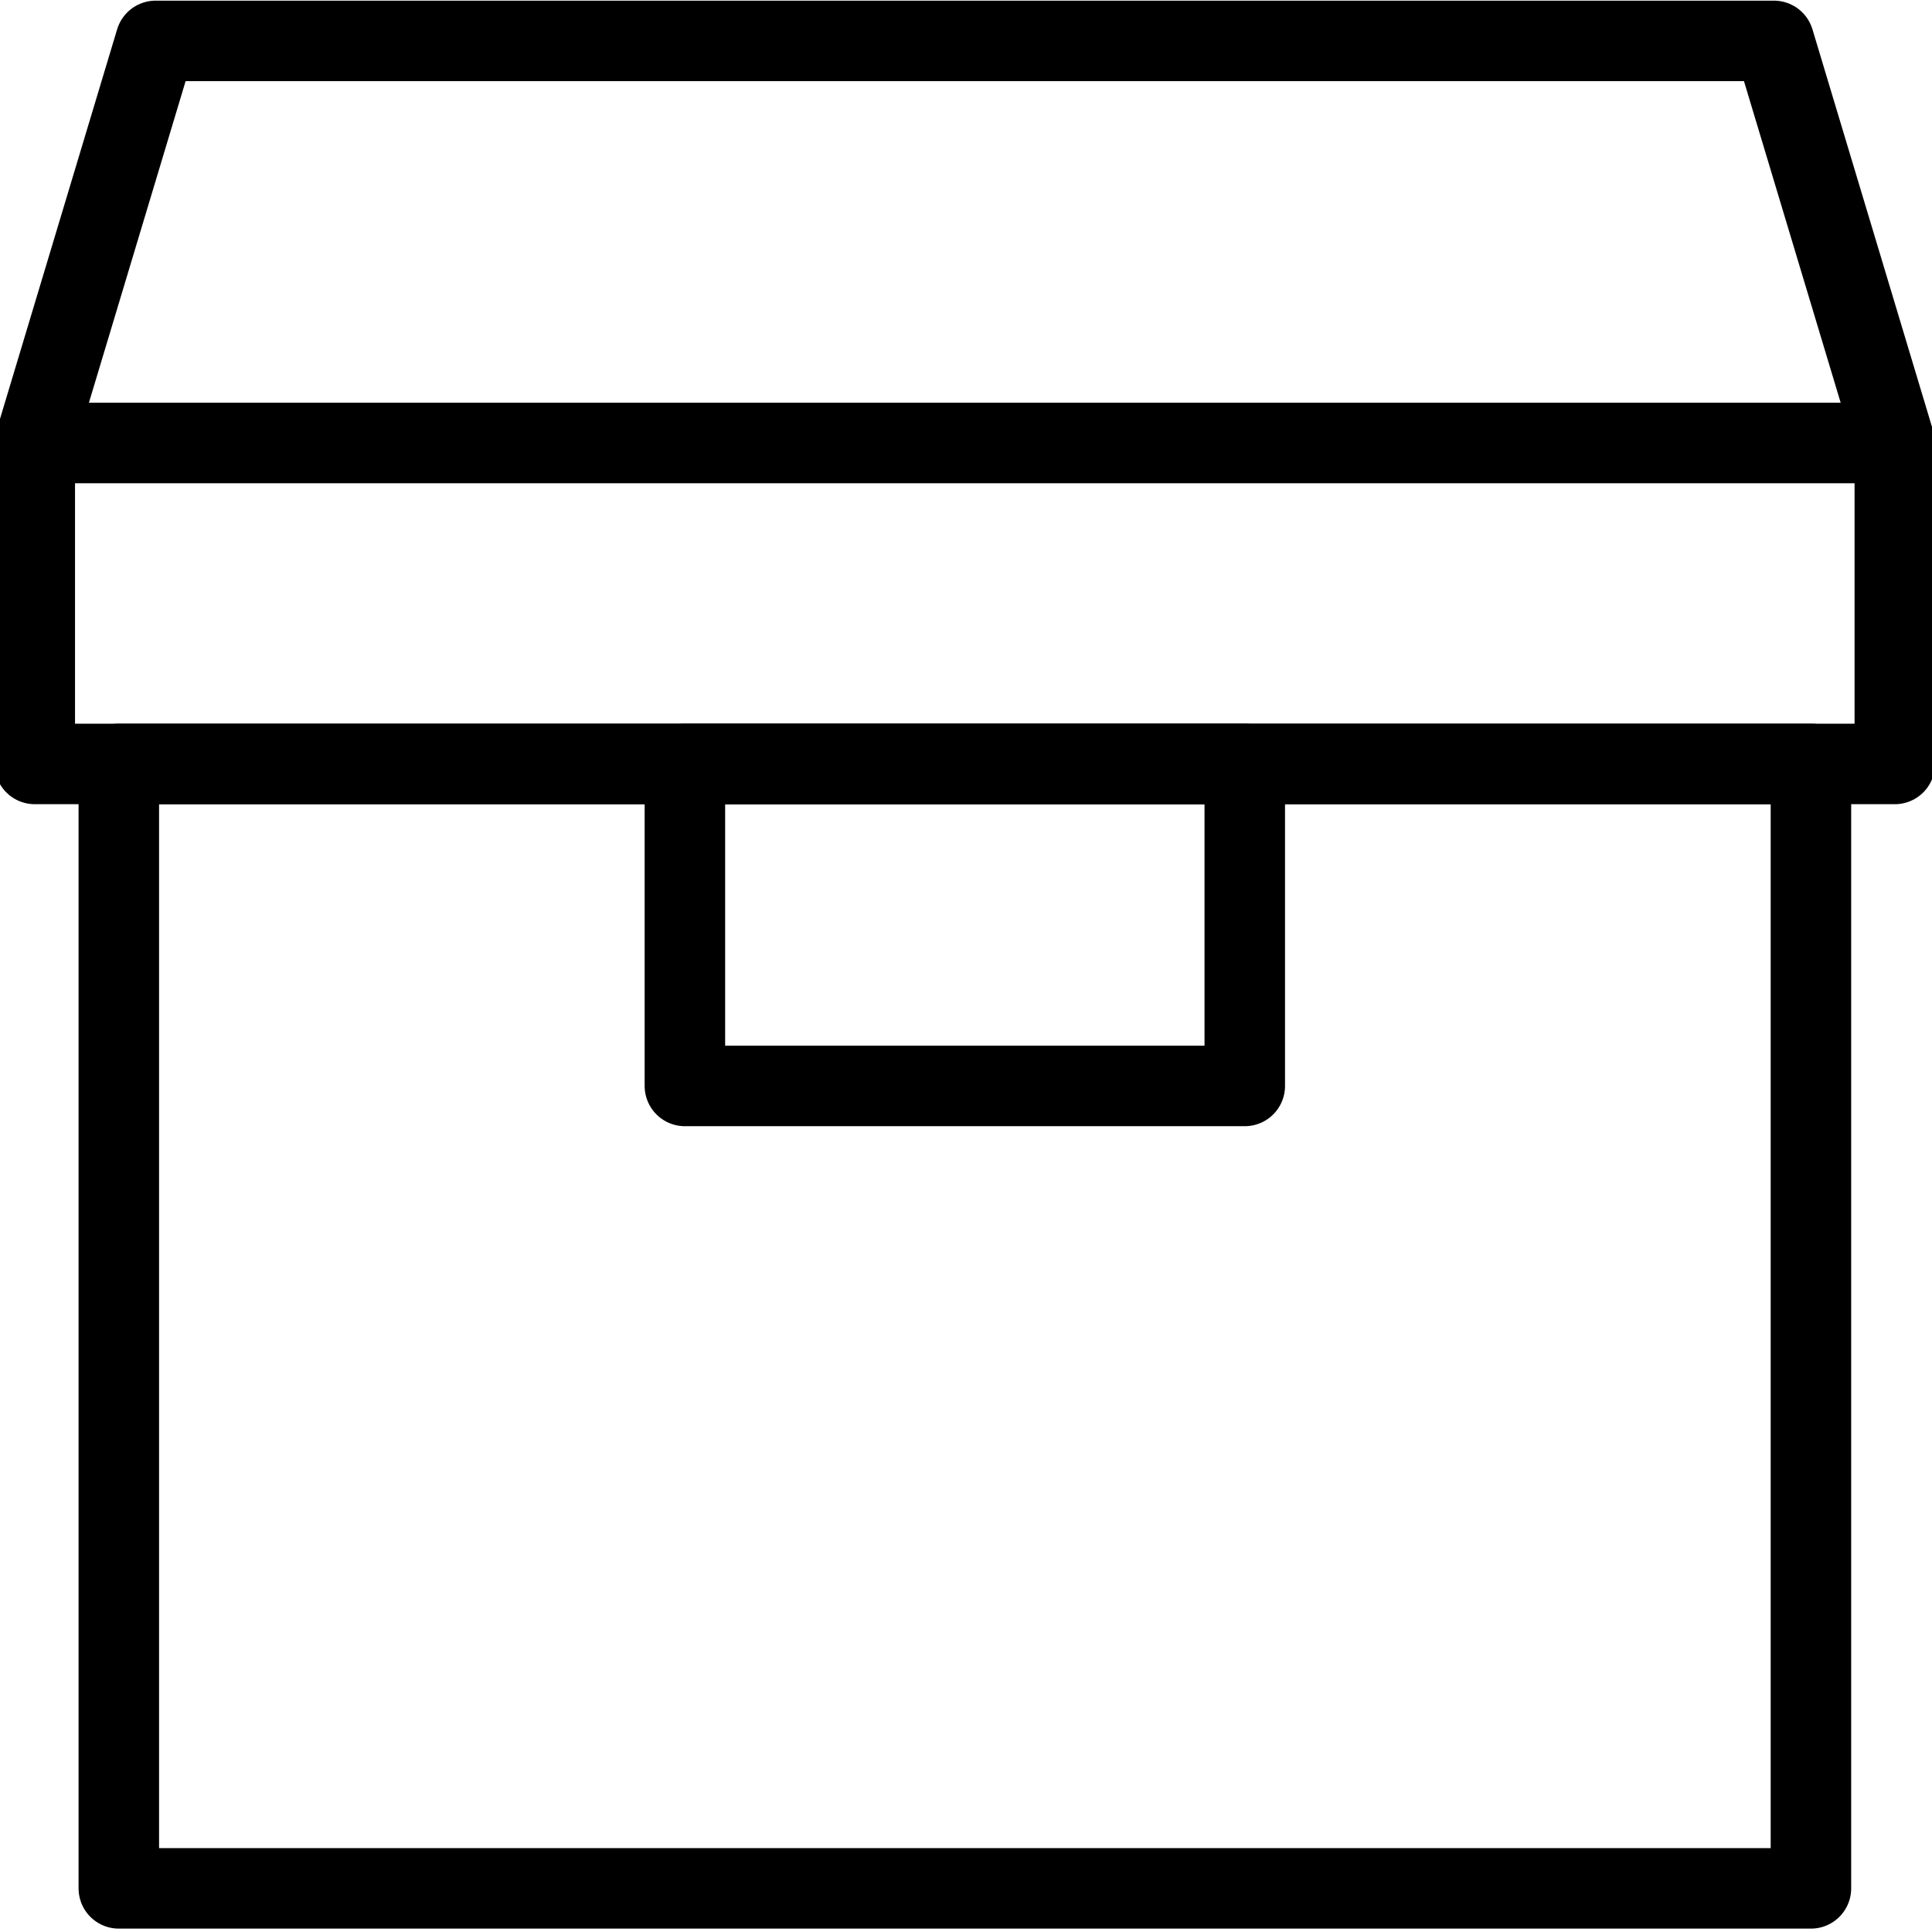 <?xml version="1.0" encoding="utf-8"?>
<!-- Generator: Adobe Illustrator 18.1.0, SVG Export Plug-In . SVG Version: 6.00 Build 0)  -->
<svg version="1.1" id="Layer_1" xmlns="http://www.w3.org/2000/svg" xmlns:xlink="http://www.w3.org/1999/xlink" x="0px" y="0px"
	 width="24px" height="24px" viewBox="0 0 24 24" enable-background="new 0 0 24 24" xml:space="preserve">
<g>
	
		<rect x="1.476" y="9.49" fill="none" stroke="#000000" stroke-linecap="round" stroke-linejoin="round" stroke-miterlimit="10" width="21.02" height="13.968"/>
	<polyline fill="none" stroke="#000000" stroke-linecap="round" stroke-linejoin="round" stroke-miterlimit="10" points="
		23.538,5.503 23.538,9.49 0.432,9.49 0.432,5.503 	"/>
	<polyline fill="none" stroke="#000000" stroke-linecap="round" stroke-linejoin="round" stroke-miterlimit="10" points="
		0.432,5.503 1.934,0.508 22.036,0.508 23.538,5.503 	"/>
	
		<rect x="8.508" y="9.49" fill="none" stroke="#000000" stroke-linecap="round" stroke-linejoin="round" stroke-miterlimit="10" width="6.955" height="4"/>
	
		<line fill="none" stroke="#000000" stroke-linecap="round" stroke-linejoin="round" stroke-miterlimit="10" x1="0.432" y1="5.503" x2="23.538" y2="5.503"/>
</g>
<rect x="-0.014" y="0" fill="none" width="24" height="24"/>
</svg>
